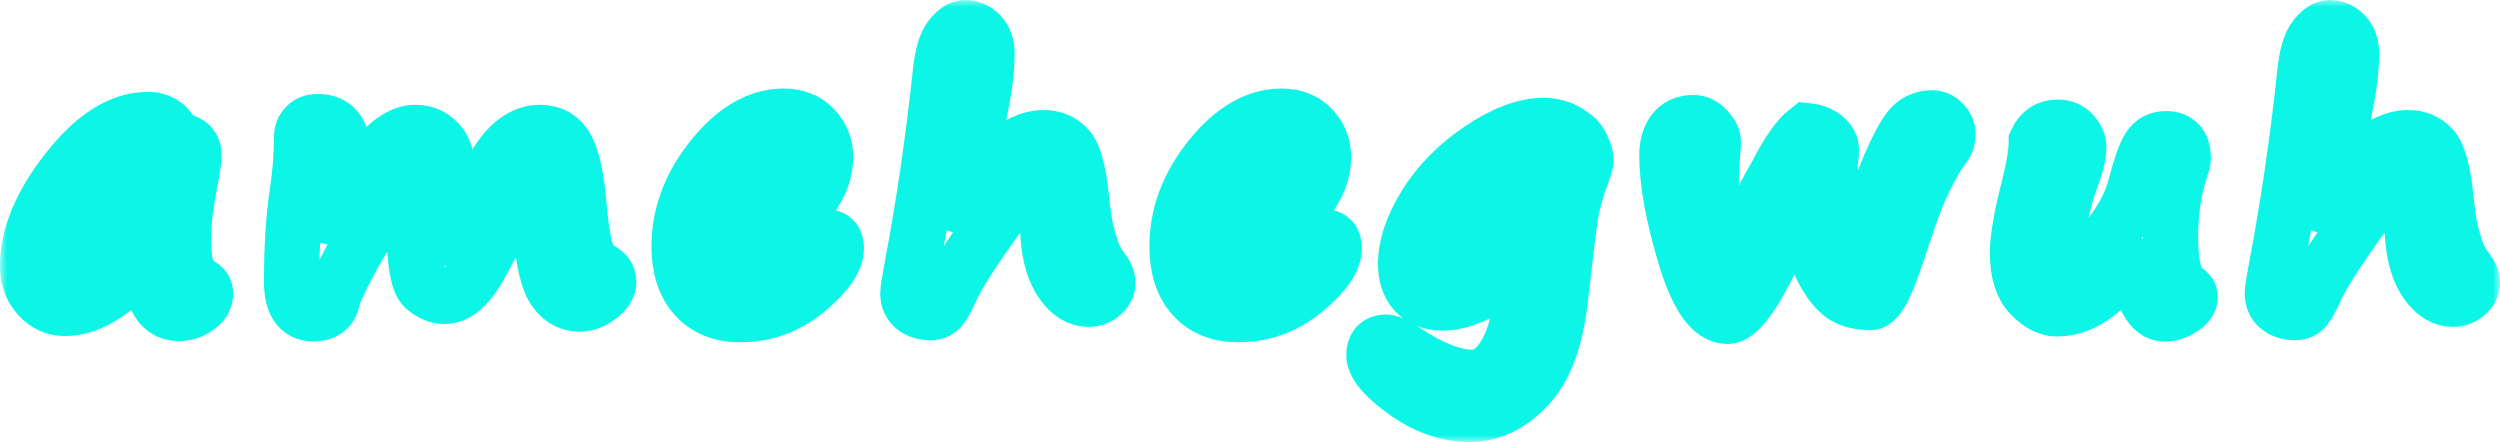<svg width="181" height="32" viewBox="0 0 181 32" fill="none" xmlns="http://www.w3.org/2000/svg">
<mask id="path-1-outside-1" maskUnits="userSpaceOnUse" x="0" y="0" width="181" height="32" fill="black">
<rect fill="white" width="181" height="32"/>
<path d="M10.883 18.077C8.744 20.912 6.678 22.329 4.684 22.329C3.952 22.329 3.322 22.039 2.793 21.459C2.264 20.879 2 20.14 2 19.241C2 17.076 2.96 14.773 4.88 12.33C6.8 9.879 8.736 8.654 10.688 8.654C11.68 8.654 12.331 9.156 12.64 10.161C13.576 10.161 14.044 10.521 14.044 11.239C14.044 11.582 13.954 12.203 13.775 13.102C13.45 14.785 13.287 16.129 13.287 17.134C13.287 18.179 13.356 18.914 13.495 19.339C13.641 19.764 13.747 20.042 13.812 20.172C13.877 20.303 14.072 20.442 14.397 20.589C14.723 20.744 14.886 20.961 14.886 21.238C14.886 21.655 14.674 22.002 14.251 22.28C13.836 22.558 13.401 22.697 12.945 22.697C11.416 22.697 10.729 21.157 10.883 18.077ZM10.151 11.276C9.329 11.276 8.26 12.191 6.942 14.021C5.632 15.843 4.977 17.391 4.977 18.665C4.977 19.335 5.116 19.67 5.392 19.67C6.352 19.67 7.532 18.816 8.931 17.109C10.338 15.393 11.042 13.894 11.042 12.612C11.042 12.203 10.948 11.881 10.761 11.644C10.582 11.399 10.379 11.276 10.151 11.276Z"/>
<path d="M24.113 21.459C24.015 22.3 23.547 22.721 22.709 22.721C21.644 22.721 21.111 21.949 21.111 20.405C21.111 17.905 21.245 15.769 21.514 13.996C21.725 12.616 21.831 11.26 21.831 9.928C21.831 9.61 21.933 9.344 22.136 9.132C22.339 8.911 22.624 8.801 22.99 8.801C24.21 8.801 24.82 9.544 24.82 11.031C24.82 11.513 24.605 12.742 24.174 14.72C23.913 15.896 23.783 16.75 23.783 17.28C26.11 12.15 28.209 9.585 30.08 9.585C30.836 9.585 31.442 9.887 31.898 10.492C32.361 11.096 32.602 12.436 32.618 14.511C32.626 16.406 32.724 17.354 32.911 17.354C33.057 17.354 33.565 16.435 34.436 14.597C35.404 12.563 36.23 11.219 36.913 10.565C37.604 9.912 38.328 9.585 39.085 9.585C39.988 9.585 40.643 9.977 41.049 10.761C41.456 11.538 41.741 12.853 41.904 14.707C42.026 16.178 42.188 17.289 42.392 18.04C42.603 18.792 42.961 19.29 43.465 19.535C43.872 19.731 44.076 20.025 44.076 20.418C44.076 20.769 43.844 21.124 43.38 21.484C42.916 21.835 42.444 22.011 41.965 22.011C41.135 22.011 40.484 21.602 40.012 20.785C39.549 19.96 39.235 18.31 39.073 15.835C38.983 14.642 38.886 13.854 38.78 13.47C38.682 13.078 38.532 12.881 38.328 12.881C38.149 12.881 37.889 13.175 37.547 13.764C37.206 14.344 36.616 15.504 35.778 17.244C35.038 18.812 34.399 19.907 33.862 20.528C33.334 21.149 32.764 21.459 32.154 21.459C31.682 21.459 31.206 21.255 30.726 20.846C30.255 20.438 29.998 18.955 29.958 16.398C29.917 14.119 29.77 12.979 29.518 12.979C29.177 12.979 28.355 13.992 27.053 16.018C25.752 18.044 24.772 19.858 24.113 21.459Z"/>
<path d="M60.551 17.967C60.551 18.816 59.839 19.833 58.416 21.018C56.992 22.194 55.385 22.782 53.596 22.782C52.221 22.782 51.139 22.349 50.35 21.484C49.561 20.61 49.166 19.396 49.166 17.844C49.166 15.557 49.972 13.412 51.582 11.411C53.193 9.409 54.914 8.409 56.744 8.409C57.655 8.409 58.387 8.699 58.94 9.279C59.493 9.859 59.77 10.549 59.77 11.35C59.77 12.771 59.091 14.127 57.732 15.418C56.374 16.701 54.633 17.587 52.51 18.077C52.266 18.134 52.144 18.281 52.144 18.518C52.144 18.91 52.315 19.286 52.656 19.645C53.006 19.997 53.47 20.172 54.047 20.172C55.682 20.172 57.305 19.327 58.916 17.636C59.225 17.309 59.526 17.146 59.819 17.146C60.307 17.146 60.551 17.419 60.551 17.967ZM52.363 15.798C53.649 15.536 54.779 14.985 55.755 14.143C56.74 13.302 57.232 12.538 57.232 11.852C57.232 11.582 57.155 11.358 57 11.178C56.854 10.99 56.663 10.896 56.427 10.896C55.719 10.896 54.934 11.419 54.072 12.465C53.209 13.51 52.64 14.621 52.363 15.798Z"/>
<path d="M69.107 16.533C70.457 13.992 71.621 12.265 72.597 11.35C73.581 10.427 74.574 9.965 75.574 9.965C76.266 9.965 76.839 10.206 77.295 10.688C77.758 11.162 78.096 12.403 78.308 14.413C78.397 15.369 78.511 16.141 78.649 16.729C78.787 17.317 78.942 17.84 79.113 18.298C79.284 18.747 79.528 19.172 79.845 19.572C80.089 19.891 80.211 20.197 80.211 20.491C80.211 20.785 80.069 21.055 79.784 21.3C79.507 21.545 79.186 21.667 78.82 21.667C78.096 21.667 77.453 21.271 76.892 20.479C76.331 19.686 75.997 18.592 75.892 17.195C75.761 15.487 75.619 14.397 75.465 13.923C75.318 13.449 75.07 13.212 74.72 13.212C74.248 13.212 73.329 14.16 71.962 16.055C70.604 17.942 69.624 19.453 69.022 20.589C68.647 21.447 68.359 22.002 68.155 22.256C67.952 22.509 67.7 22.635 67.399 22.635C66.903 22.635 66.5 22.513 66.191 22.268C65.882 22.023 65.727 21.676 65.727 21.226C65.727 21.006 65.837 20.315 66.057 19.155C66.886 14.768 67.566 10.1 68.094 5.149C68.225 3.957 68.473 3.136 68.839 2.686C69.213 2.229 69.555 2 69.864 2C70.295 2 70.669 2.167 70.986 2.502C71.303 2.837 71.462 3.303 71.462 3.899C71.462 4.814 71.352 5.868 71.133 7.061C70.913 8.254 70.502 10.157 69.9 12.771C69.534 14.348 69.27 15.602 69.107 16.533Z"/>
<path d="M96.601 17.967C96.601 18.816 95.889 19.833 94.466 21.018C93.042 22.194 91.436 22.782 89.646 22.782C88.271 22.782 87.189 22.349 86.4 21.484C85.611 20.61 85.216 19.396 85.216 17.844C85.216 15.557 86.022 13.412 87.632 11.411C89.243 9.409 90.964 8.409 92.794 8.409C93.705 8.409 94.437 8.699 94.99 9.279C95.544 9.859 95.82 10.549 95.82 11.35C95.82 12.771 95.141 14.127 93.782 15.418C92.424 16.701 90.683 17.587 88.56 18.077C88.316 18.134 88.194 18.281 88.194 18.518C88.194 18.91 88.365 19.286 88.706 19.645C89.056 19.997 89.52 20.172 90.097 20.172C91.732 20.172 93.355 19.327 94.966 17.636C95.275 17.309 95.576 17.146 95.869 17.146C96.357 17.146 96.601 17.419 96.601 17.967ZM88.413 15.798C89.699 15.536 90.829 14.985 91.806 14.143C92.79 13.302 93.282 12.538 93.282 11.852C93.282 11.582 93.205 11.358 93.05 11.178C92.904 10.99 92.713 10.896 92.477 10.896C91.769 10.896 90.984 11.419 90.122 12.465C89.259 13.51 88.69 14.621 88.413 15.798Z"/>
<path d="M110.746 18.432C109.843 19.453 108.789 20.295 107.586 20.957C106.39 21.61 105.357 21.937 104.486 21.937C103.624 21.937 102.953 21.684 102.473 21.177C102.001 20.671 101.765 19.972 101.765 19.082C101.765 17.816 102.241 16.406 103.193 14.854C104.153 13.302 105.479 11.954 107.171 10.81C108.871 9.659 110.4 9.083 111.759 9.083C112.507 9.083 113.154 9.287 113.699 9.695C113.829 9.793 113.943 9.875 114.04 9.94C114.236 10.079 114.415 10.337 114.577 10.713C114.748 11.08 114.834 11.378 114.834 11.607C114.834 11.754 114.679 12.248 114.37 13.09C114.053 13.964 113.829 14.813 113.699 15.639C113.577 16.455 113.329 18.502 112.954 21.778C112.621 24.629 111.828 26.712 110.575 28.027C109.322 29.342 107.931 30 106.402 30C104.799 30 103.242 29.457 101.728 28.37C100.224 27.292 99.471 26.401 99.471 25.699C99.471 25.078 99.772 24.768 100.374 24.768C100.61 24.768 101.09 25.005 101.814 25.478C103.669 26.704 105.259 27.316 106.585 27.316C107.594 27.316 108.44 26.679 109.123 25.405C109.806 24.139 110.347 21.814 110.746 18.432ZM111.039 11.619C110.437 11.619 109.648 11.983 108.671 12.71C107.695 13.429 106.792 14.401 105.963 15.626C105.133 16.852 104.718 17.869 104.718 18.677C104.718 19.102 104.873 19.315 105.182 19.315C106.231 19.315 107.272 18.89 108.305 18.04C109.339 17.183 110.172 16.198 110.807 15.087C111.45 13.976 111.771 13.135 111.771 12.563C111.771 12.277 111.698 12.048 111.551 11.877C111.405 11.705 111.234 11.619 111.039 11.619Z"/>
<path d="M130.296 14.474C130.215 14.605 129.597 15.896 128.441 18.347C128.344 18.559 128.287 18.677 128.271 18.702C126.888 21.504 125.822 22.905 125.074 22.905C123.902 22.905 122.877 21.447 121.999 18.53C121.12 15.606 120.681 13.171 120.681 11.227C120.681 10.525 120.844 9.957 121.169 9.524C121.503 9.091 121.974 8.874 122.584 8.874C122.967 8.874 123.304 9.042 123.597 9.377C123.898 9.704 124.049 10.018 124.049 10.32L123.939 11.938C123.906 12.428 123.89 12.918 123.89 13.408C123.89 14.274 124.069 15.426 124.427 16.864C124.785 18.294 125.037 19.008 125.183 19.008C125.289 19.008 125.7 18.281 126.416 16.827C127.351 14.924 128.108 13.486 128.686 12.514H128.673C129.487 10.962 130.207 9.945 130.833 9.463C131.362 9.52 131.785 9.679 132.102 9.94C132.428 10.202 132.59 10.508 132.59 10.86C132.59 11.137 132.578 11.341 132.554 11.472C132.521 11.611 132.505 11.738 132.505 11.852C132.505 14.319 133.184 16.537 134.543 18.506C134.632 18.596 134.709 18.543 134.774 18.347C134.848 18.151 135.018 17.546 135.287 16.533C135.783 14.654 136.344 13.02 136.971 11.632C137.597 10.235 138.11 9.369 138.508 9.034C138.907 8.699 139.358 8.531 139.863 8.531C140.18 8.531 140.452 8.654 140.68 8.899C140.916 9.136 141.034 9.397 141.034 9.683C141.034 10.026 140.961 10.296 140.814 10.492C139.765 11.897 138.834 13.841 138.02 16.325C137.182 18.898 136.601 20.471 136.275 21.043C135.95 21.614 135.673 21.9 135.446 21.9C134.689 21.9 134.067 21.761 133.579 21.484C133.099 21.198 132.631 20.671 132.175 19.903C131.728 19.135 131.321 18.167 130.955 16.999C130.589 15.831 130.369 14.989 130.296 14.474Z"/>
<path d="M154.764 17.697C153.983 19.127 153.076 20.262 152.043 21.104C151.018 21.945 149.977 22.366 148.919 22.366C148.293 22.366 147.658 22.035 147.016 21.373C146.381 20.712 146.064 19.695 146.064 18.322C146.064 17.35 146.308 15.884 146.796 13.923C147.219 12.306 147.431 11.076 147.431 10.235C147.756 9.548 148.264 9.205 148.956 9.205C149.428 9.205 149.802 9.365 150.078 9.683C150.363 9.994 150.505 10.308 150.505 10.627C150.505 11.207 150.302 12.032 149.895 13.102C149.659 13.739 149.403 14.642 149.127 15.81C148.858 16.97 148.724 17.713 148.724 18.04C148.724 19.127 148.948 19.67 149.395 19.67C150.103 19.67 151.059 18.988 152.263 17.624C153.467 16.259 154.252 14.862 154.618 13.433C154.984 12.036 155.309 11.121 155.594 10.688C155.879 10.255 156.281 10.039 156.802 10.039C157.648 10.039 158.071 10.512 158.071 11.46C158.071 11.599 158.002 11.877 157.863 12.293C157.383 13.739 157.143 15.369 157.143 17.183C157.143 19.306 157.501 20.577 158.217 20.993C158.453 21.132 158.571 21.304 158.571 21.508C158.571 21.802 158.364 22.08 157.949 22.341C157.534 22.603 157.139 22.733 156.765 22.733C156.123 22.733 155.626 22.28 155.277 21.373C154.935 20.458 154.764 19.233 154.764 17.697Z"/>
<path d="M167.896 16.533C169.246 13.992 170.41 12.265 171.386 11.35C172.37 10.427 173.363 9.965 174.363 9.965C175.055 9.965 175.628 10.206 176.084 10.688C176.547 11.162 176.885 12.403 177.096 14.413C177.186 15.369 177.3 16.141 177.438 16.729C177.576 17.317 177.731 17.84 177.902 18.298C178.073 18.747 178.317 19.172 178.634 19.572C178.878 19.891 179 20.197 179 20.491C179 20.785 178.858 21.055 178.573 21.3C178.296 21.545 177.975 21.667 177.609 21.667C176.885 21.667 176.242 21.271 175.681 20.479C175.12 19.686 174.786 18.592 174.68 17.195C174.55 15.487 174.408 14.397 174.253 13.923C174.107 13.449 173.859 13.212 173.509 13.212C173.037 13.212 172.118 14.16 170.751 16.055C169.393 17.942 168.413 19.453 167.811 20.589C167.436 21.447 167.148 22.002 166.944 22.256C166.741 22.509 166.489 22.635 166.188 22.635C165.691 22.635 165.289 22.513 164.98 22.268C164.671 22.023 164.516 21.676 164.516 21.226C164.516 21.006 164.626 20.315 164.845 19.155C165.675 14.768 166.354 10.1 166.883 5.149C167.013 3.957 167.262 3.136 167.628 2.686C168.002 2.229 168.343 2 168.653 2C169.084 2 169.458 2.167 169.775 2.502C170.092 2.837 170.251 3.303 170.251 3.899C170.251 4.814 170.141 5.868 169.922 7.061C169.702 8.254 169.291 10.157 168.689 12.771C168.323 14.348 168.059 15.602 167.896 16.533Z"/>
</mask>
<path d="M10.883 18.077C8.744 20.912 6.678 22.329 4.684 22.329C3.952 22.329 3.322 22.039 2.793 21.459C2.264 20.879 2 20.14 2 19.241C2 17.076 2.96 14.773 4.88 12.33C6.8 9.879 8.736 8.654 10.688 8.654C11.68 8.654 12.331 9.156 12.64 10.161C13.576 10.161 14.044 10.521 14.044 11.239C14.044 11.582 13.954 12.203 13.775 13.102C13.45 14.785 13.287 16.129 13.287 17.134C13.287 18.179 13.356 18.914 13.495 19.339C13.641 19.764 13.747 20.042 13.812 20.172C13.877 20.303 14.072 20.442 14.397 20.589C14.723 20.744 14.886 20.961 14.886 21.238C14.886 21.655 14.674 22.002 14.251 22.28C13.836 22.558 13.401 22.697 12.945 22.697C11.416 22.697 10.729 21.157 10.883 18.077ZM10.151 11.276C9.329 11.276 8.26 12.191 6.942 14.021C5.632 15.843 4.977 17.391 4.977 18.665C4.977 19.335 5.116 19.67 5.392 19.67C6.352 19.67 7.532 18.816 8.931 17.109C10.338 15.393 11.042 13.894 11.042 12.612C11.042 12.203 10.948 11.881 10.761 11.644C10.582 11.399 10.379 11.276 10.151 11.276Z" stroke="#0CF6E8" stroke-width="4" mask="url(#path-1-outside-1)"/>
<path d="M24.113 21.459C24.015 22.3 23.547 22.721 22.709 22.721C21.644 22.721 21.111 21.949 21.111 20.405C21.111 17.905 21.245 15.769 21.514 13.996C21.725 12.616 21.831 11.26 21.831 9.928C21.831 9.61 21.933 9.344 22.136 9.132C22.339 8.911 22.624 8.801 22.99 8.801C24.21 8.801 24.82 9.544 24.82 11.031C24.82 11.513 24.605 12.742 24.174 14.72C23.913 15.896 23.783 16.75 23.783 17.28C26.11 12.15 28.209 9.585 30.08 9.585C30.836 9.585 31.442 9.887 31.898 10.492C32.361 11.096 32.602 12.436 32.618 14.511C32.626 16.406 32.724 17.354 32.911 17.354C33.057 17.354 33.565 16.435 34.436 14.597C35.404 12.563 36.23 11.219 36.913 10.565C37.604 9.912 38.328 9.585 39.085 9.585C39.988 9.585 40.643 9.977 41.049 10.761C41.456 11.538 41.741 12.853 41.904 14.707C42.026 16.178 42.188 17.289 42.392 18.04C42.603 18.792 42.961 19.29 43.465 19.535C43.872 19.731 44.076 20.025 44.076 20.418C44.076 20.769 43.844 21.124 43.38 21.484C42.916 21.835 42.444 22.011 41.965 22.011C41.135 22.011 40.484 21.602 40.012 20.785C39.549 19.96 39.235 18.31 39.073 15.835C38.983 14.642 38.886 13.854 38.78 13.47C38.682 13.078 38.532 12.881 38.328 12.881C38.149 12.881 37.889 13.175 37.547 13.764C37.206 14.344 36.616 15.504 35.778 17.244C35.038 18.812 34.399 19.907 33.862 20.528C33.334 21.149 32.764 21.459 32.154 21.459C31.682 21.459 31.206 21.255 30.726 20.846C30.255 20.438 29.998 18.955 29.958 16.398C29.917 14.119 29.77 12.979 29.518 12.979C29.177 12.979 28.355 13.992 27.053 16.018C25.752 18.044 24.772 19.858 24.113 21.459Z" stroke="#0CF6E8" stroke-width="4" mask="url(#path-1-outside-1)"/>
<path d="M60.551 17.967C60.551 18.816 59.839 19.833 58.416 21.018C56.992 22.194 55.385 22.782 53.596 22.782C52.221 22.782 51.139 22.349 50.35 21.484C49.561 20.61 49.166 19.396 49.166 17.844C49.166 15.557 49.972 13.412 51.582 11.411C53.193 9.409 54.914 8.409 56.744 8.409C57.655 8.409 58.387 8.699 58.94 9.279C59.493 9.859 59.77 10.549 59.77 11.35C59.77 12.771 59.091 14.127 57.732 15.418C56.374 16.701 54.633 17.587 52.51 18.077C52.266 18.134 52.144 18.281 52.144 18.518C52.144 18.91 52.315 19.286 52.656 19.645C53.006 19.997 53.47 20.172 54.047 20.172C55.682 20.172 57.305 19.327 58.916 17.636C59.225 17.309 59.526 17.146 59.819 17.146C60.307 17.146 60.551 17.419 60.551 17.967ZM52.363 15.798C53.649 15.536 54.779 14.985 55.755 14.143C56.74 13.302 57.232 12.538 57.232 11.852C57.232 11.582 57.155 11.358 57 11.178C56.854 10.99 56.663 10.896 56.427 10.896C55.719 10.896 54.934 11.419 54.072 12.465C53.209 13.51 52.64 14.621 52.363 15.798Z" stroke="#0CF6E8" stroke-width="4" mask="url(#path-1-outside-1)"/>
<path d="M69.107 16.533C70.457 13.992 71.621 12.265 72.597 11.35C73.581 10.427 74.574 9.965 75.574 9.965C76.266 9.965 76.839 10.206 77.295 10.688C77.758 11.162 78.096 12.403 78.308 14.413C78.397 15.369 78.511 16.141 78.649 16.729C78.787 17.317 78.942 17.84 79.113 18.298C79.284 18.747 79.528 19.172 79.845 19.572C80.089 19.891 80.211 20.197 80.211 20.491C80.211 20.785 80.069 21.055 79.784 21.3C79.507 21.545 79.186 21.667 78.82 21.667C78.096 21.667 77.453 21.271 76.892 20.479C76.331 19.686 75.997 18.592 75.892 17.195C75.761 15.487 75.619 14.397 75.465 13.923C75.318 13.449 75.07 13.212 74.72 13.212C74.248 13.212 73.329 14.16 71.962 16.055C70.604 17.942 69.624 19.453 69.022 20.589C68.647 21.447 68.359 22.002 68.155 22.256C67.952 22.509 67.7 22.635 67.399 22.635C66.903 22.635 66.5 22.513 66.191 22.268C65.882 22.023 65.727 21.676 65.727 21.226C65.727 21.006 65.837 20.315 66.057 19.155C66.886 14.768 67.566 10.1 68.094 5.149C68.225 3.957 68.473 3.136 68.839 2.686C69.213 2.229 69.555 2 69.864 2C70.295 2 70.669 2.167 70.986 2.502C71.303 2.837 71.462 3.303 71.462 3.899C71.462 4.814 71.352 5.868 71.133 7.061C70.913 8.254 70.502 10.157 69.9 12.771C69.534 14.348 69.27 15.602 69.107 16.533Z" stroke="#0CF6E8" stroke-width="4" mask="url(#path-1-outside-1)"/>
<path d="M96.601 17.967C96.601 18.816 95.889 19.833 94.466 21.018C93.042 22.194 91.436 22.782 89.646 22.782C88.271 22.782 87.189 22.349 86.4 21.484C85.611 20.61 85.216 19.396 85.216 17.844C85.216 15.557 86.022 13.412 87.632 11.411C89.243 9.409 90.964 8.409 92.794 8.409C93.705 8.409 94.437 8.699 94.99 9.279C95.544 9.859 95.82 10.549 95.82 11.35C95.82 12.771 95.141 14.127 93.782 15.418C92.424 16.701 90.683 17.587 88.56 18.077C88.316 18.134 88.194 18.281 88.194 18.518C88.194 18.91 88.365 19.286 88.706 19.645C89.056 19.997 89.52 20.172 90.097 20.172C91.732 20.172 93.355 19.327 94.966 17.636C95.275 17.309 95.576 17.146 95.869 17.146C96.357 17.146 96.601 17.419 96.601 17.967ZM88.413 15.798C89.699 15.536 90.829 14.985 91.806 14.143C92.79 13.302 93.282 12.538 93.282 11.852C93.282 11.582 93.205 11.358 93.05 11.178C92.904 10.99 92.713 10.896 92.477 10.896C91.769 10.896 90.984 11.419 90.122 12.465C89.259 13.51 88.69 14.621 88.413 15.798Z" stroke="#0CF6E8" stroke-width="4" mask="url(#path-1-outside-1)"/>
<path d="M110.746 18.432C109.843 19.453 108.789 20.295 107.586 20.957C106.39 21.61 105.357 21.937 104.486 21.937C103.624 21.937 102.953 21.684 102.473 21.177C102.001 20.671 101.765 19.972 101.765 19.082C101.765 17.816 102.241 16.406 103.193 14.854C104.153 13.302 105.479 11.954 107.171 10.81C108.871 9.659 110.4 9.083 111.759 9.083C112.507 9.083 113.154 9.287 113.699 9.695C113.829 9.793 113.943 9.875 114.04 9.94C114.236 10.079 114.415 10.337 114.577 10.713C114.748 11.08 114.834 11.378 114.834 11.607C114.834 11.754 114.679 12.248 114.37 13.09C114.053 13.964 113.829 14.813 113.699 15.639C113.577 16.455 113.329 18.502 112.954 21.778C112.621 24.629 111.828 26.712 110.575 28.027C109.322 29.342 107.931 30 106.402 30C104.799 30 103.242 29.457 101.728 28.37C100.224 27.292 99.471 26.401 99.471 25.699C99.471 25.078 99.772 24.768 100.374 24.768C100.61 24.768 101.09 25.005 101.814 25.478C103.669 26.704 105.259 27.316 106.585 27.316C107.594 27.316 108.44 26.679 109.123 25.405C109.806 24.139 110.347 21.814 110.746 18.432ZM111.039 11.619C110.437 11.619 109.648 11.983 108.671 12.71C107.695 13.429 106.792 14.401 105.963 15.626C105.133 16.852 104.718 17.869 104.718 18.677C104.718 19.102 104.873 19.315 105.182 19.315C106.231 19.315 107.272 18.89 108.305 18.04C109.339 17.183 110.172 16.198 110.807 15.087C111.45 13.976 111.771 13.135 111.771 12.563C111.771 12.277 111.698 12.048 111.551 11.877C111.405 11.705 111.234 11.619 111.039 11.619Z" stroke="#0CF6E8" stroke-width="4" mask="url(#path-1-outside-1)"/>
<path d="M130.296 14.474C130.215 14.605 129.597 15.896 128.441 18.347C128.344 18.559 128.287 18.677 128.271 18.702C126.888 21.504 125.822 22.905 125.074 22.905C123.902 22.905 122.877 21.447 121.999 18.53C121.12 15.606 120.681 13.171 120.681 11.227C120.681 10.525 120.844 9.957 121.169 9.524C121.503 9.091 121.974 8.874 122.584 8.874C122.967 8.874 123.304 9.042 123.597 9.377C123.898 9.704 124.049 10.018 124.049 10.32L123.939 11.938C123.906 12.428 123.89 12.918 123.89 13.408C123.89 14.274 124.069 15.426 124.427 16.864C124.785 18.294 125.037 19.008 125.183 19.008C125.289 19.008 125.7 18.281 126.416 16.827C127.351 14.924 128.108 13.486 128.686 12.514H128.673C129.487 10.962 130.207 9.945 130.833 9.463C131.362 9.52 131.785 9.679 132.102 9.94C132.428 10.202 132.59 10.508 132.59 10.86C132.59 11.137 132.578 11.341 132.554 11.472C132.521 11.611 132.505 11.738 132.505 11.852C132.505 14.319 133.184 16.537 134.543 18.506C134.632 18.596 134.709 18.543 134.774 18.347C134.848 18.151 135.018 17.546 135.287 16.533C135.783 14.654 136.344 13.02 136.971 11.632C137.597 10.235 138.11 9.369 138.508 9.034C138.907 8.699 139.358 8.531 139.863 8.531C140.18 8.531 140.452 8.654 140.68 8.899C140.916 9.136 141.034 9.397 141.034 9.683C141.034 10.026 140.961 10.296 140.814 10.492C139.765 11.897 138.834 13.841 138.02 16.325C137.182 18.898 136.601 20.471 136.275 21.043C135.95 21.614 135.673 21.9 135.446 21.9C134.689 21.9 134.067 21.761 133.579 21.484C133.099 21.198 132.631 20.671 132.175 19.903C131.728 19.135 131.321 18.167 130.955 16.999C130.589 15.831 130.369 14.989 130.296 14.474Z" stroke="#0CF6E8" stroke-width="4" mask="url(#path-1-outside-1)"/>
<path d="M154.764 17.697C153.983 19.127 153.076 20.262 152.043 21.104C151.018 21.945 149.977 22.366 148.919 22.366C148.293 22.366 147.658 22.035 147.016 21.373C146.381 20.712 146.064 19.695 146.064 18.322C146.064 17.35 146.308 15.884 146.796 13.923C147.219 12.306 147.431 11.076 147.431 10.235C147.756 9.548 148.264 9.205 148.956 9.205C149.428 9.205 149.802 9.365 150.078 9.683C150.363 9.994 150.505 10.308 150.505 10.627C150.505 11.207 150.302 12.032 149.895 13.102C149.659 13.739 149.403 14.642 149.127 15.81C148.858 16.97 148.724 17.713 148.724 18.04C148.724 19.127 148.948 19.67 149.395 19.67C150.103 19.67 151.059 18.988 152.263 17.624C153.467 16.259 154.252 14.862 154.618 13.433C154.984 12.036 155.309 11.121 155.594 10.688C155.879 10.255 156.281 10.039 156.802 10.039C157.648 10.039 158.071 10.512 158.071 11.46C158.071 11.599 158.002 11.877 157.863 12.293C157.383 13.739 157.143 15.369 157.143 17.183C157.143 19.306 157.501 20.577 158.217 20.993C158.453 21.132 158.571 21.304 158.571 21.508C158.571 21.802 158.364 22.08 157.949 22.341C157.534 22.603 157.139 22.733 156.765 22.733C156.123 22.733 155.626 22.28 155.277 21.373C154.935 20.458 154.764 19.233 154.764 17.697Z" stroke="#0CF6E8" stroke-width="4" mask="url(#path-1-outside-1)"/>
<path d="M167.896 16.533C169.246 13.992 170.41 12.265 171.386 11.35C172.37 10.427 173.363 9.965 174.363 9.965C175.055 9.965 175.628 10.206 176.084 10.688C176.547 11.162 176.885 12.403 177.096 14.413C177.186 15.369 177.3 16.141 177.438 16.729C177.576 17.317 177.731 17.84 177.902 18.298C178.073 18.747 178.317 19.172 178.634 19.572C178.878 19.891 179 20.197 179 20.491C179 20.785 178.858 21.055 178.573 21.3C178.296 21.545 177.975 21.667 177.609 21.667C176.885 21.667 176.242 21.271 175.681 20.479C175.12 19.686 174.786 18.592 174.68 17.195C174.55 15.487 174.408 14.397 174.253 13.923C174.107 13.449 173.859 13.212 173.509 13.212C173.037 13.212 172.118 14.16 170.751 16.055C169.393 17.942 168.413 19.453 167.811 20.589C167.436 21.447 167.148 22.002 166.944 22.256C166.741 22.509 166.489 22.635 166.188 22.635C165.691 22.635 165.289 22.513 164.98 22.268C164.671 22.023 164.516 21.676 164.516 21.226C164.516 21.006 164.626 20.315 164.845 19.155C165.675 14.768 166.354 10.1 166.883 5.149C167.013 3.957 167.262 3.136 167.628 2.686C168.002 2.229 168.343 2 168.653 2C169.084 2 169.458 2.167 169.775 2.502C170.092 2.837 170.251 3.303 170.251 3.899C170.251 4.814 170.141 5.868 169.922 7.061C169.702 8.254 169.291 10.157 168.689 12.771C168.323 14.348 168.059 15.602 167.896 16.533Z" stroke="#0CF6E8" stroke-width="4" mask="url(#path-1-outside-1)"/>
</svg>
